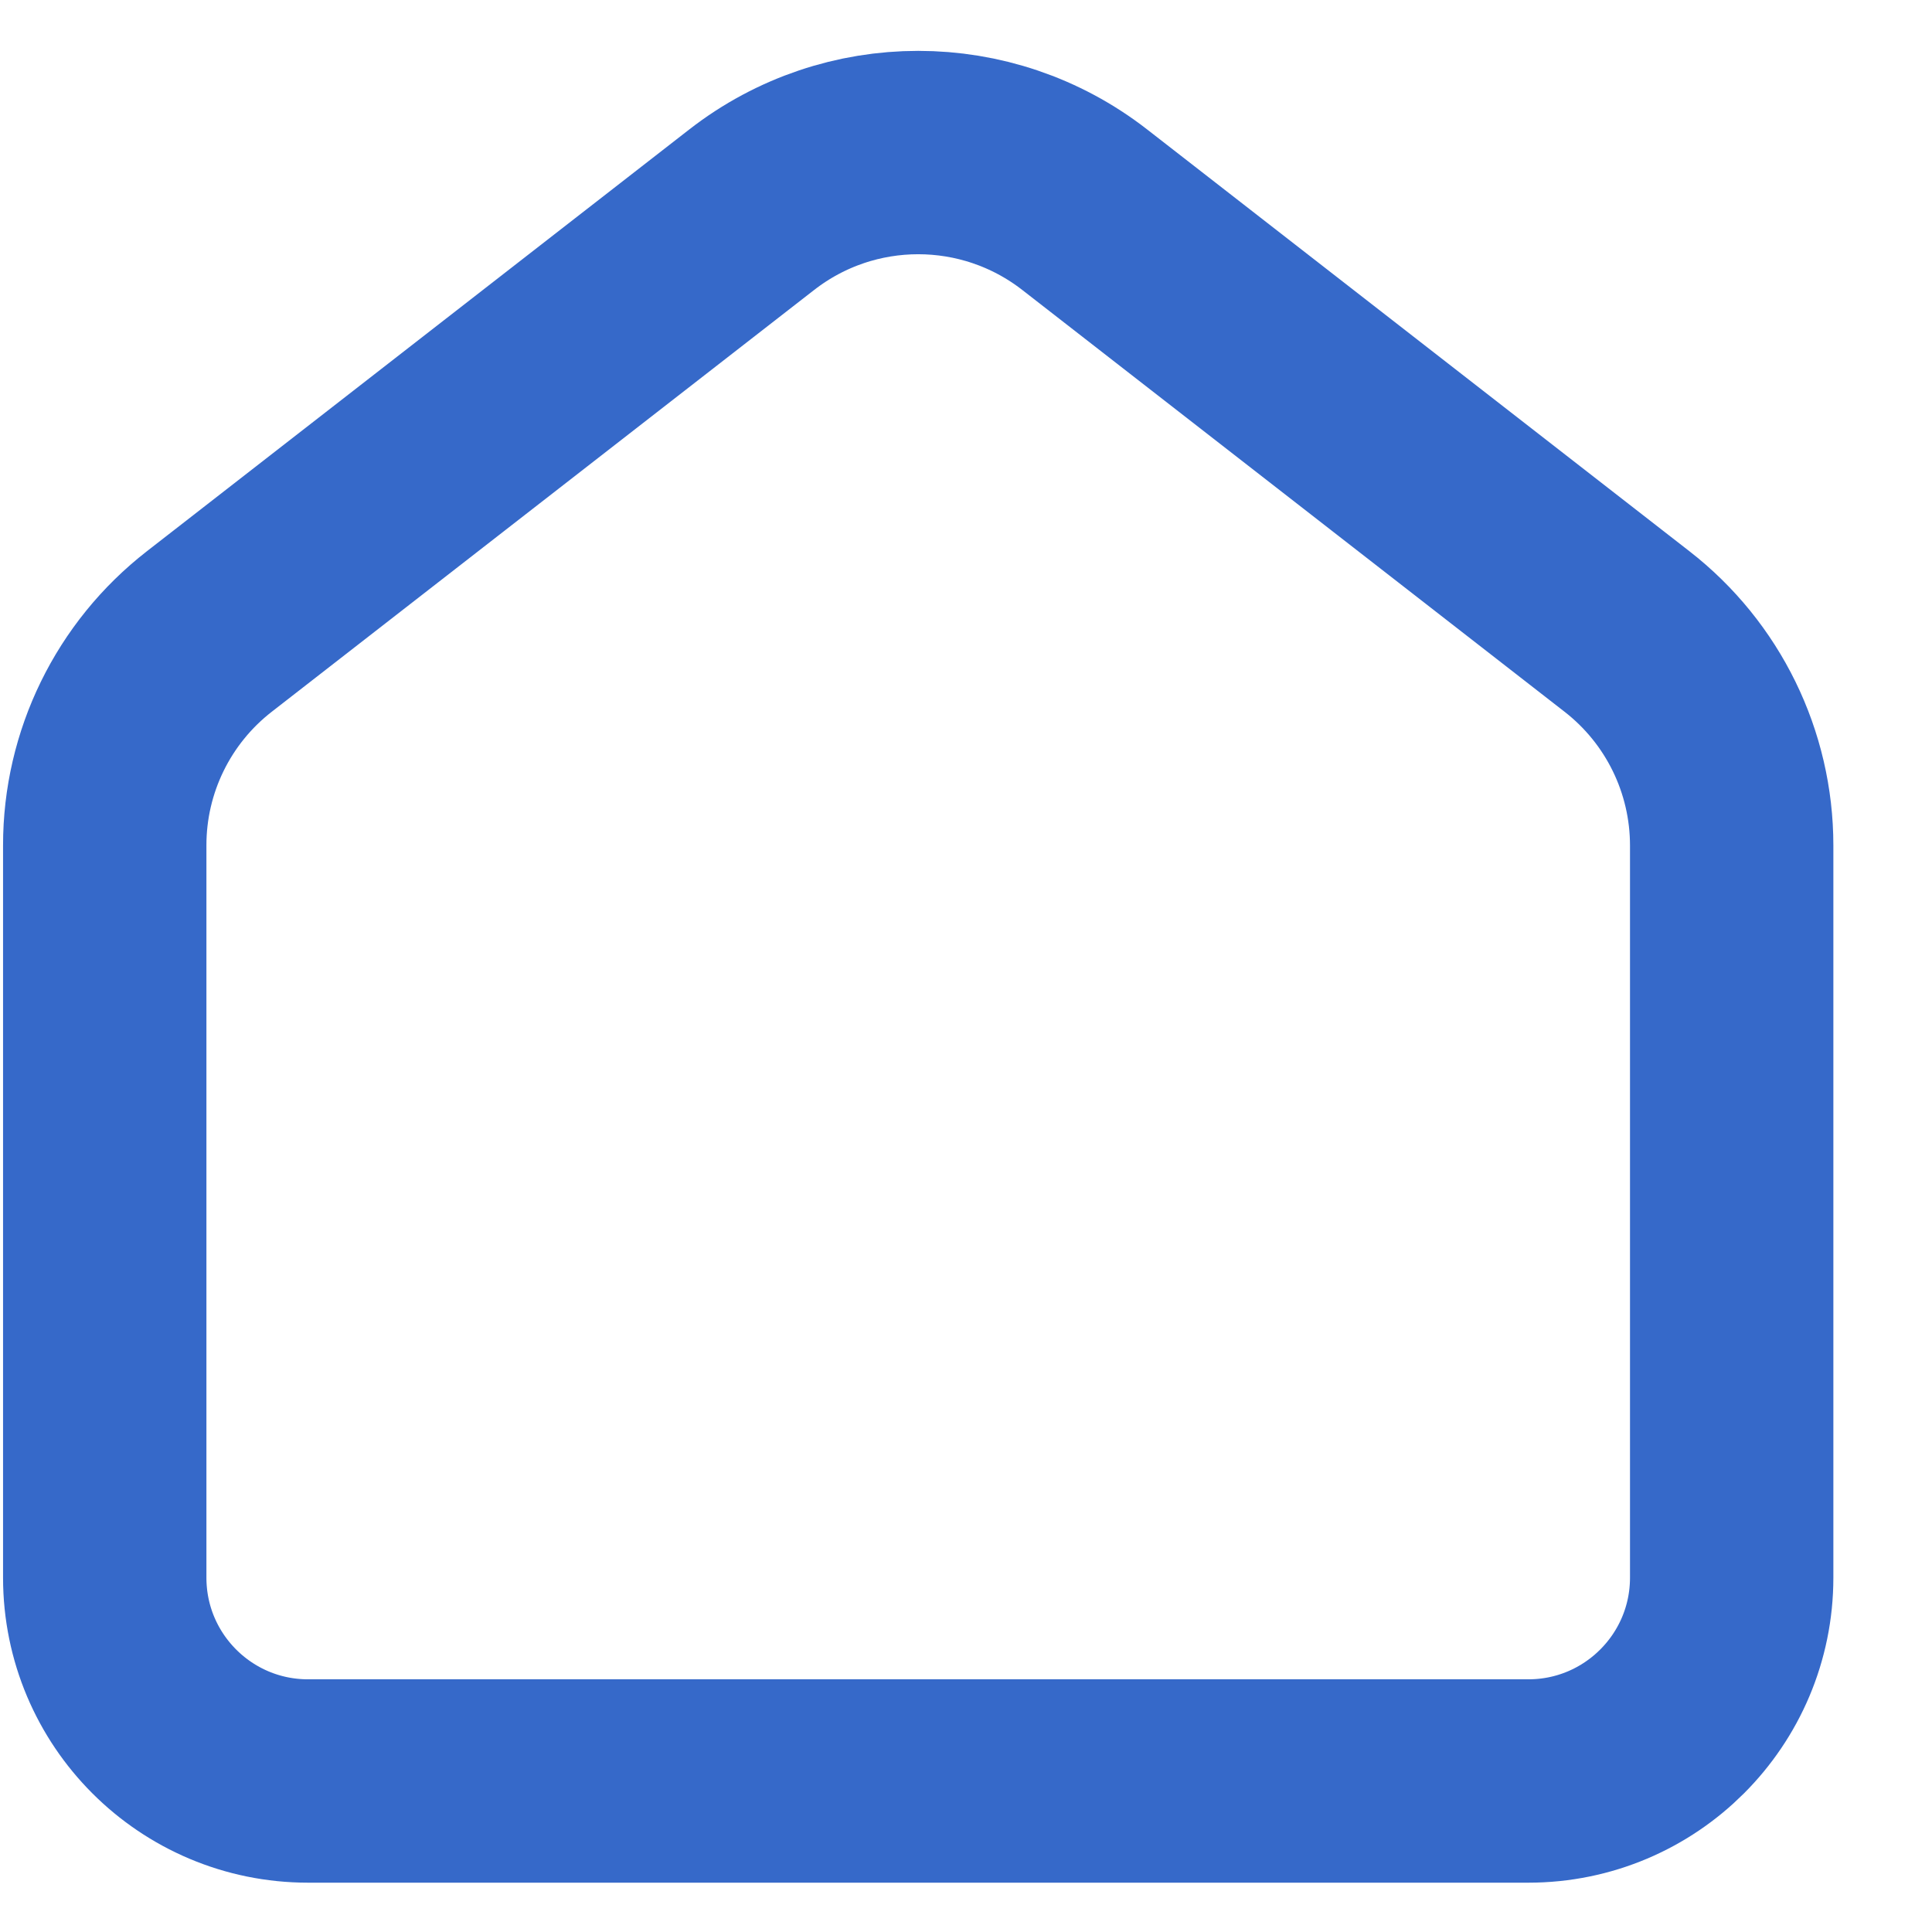 <svg width="19" height="19" viewBox="0 0 19 19" fill="none" xmlns="http://www.w3.org/2000/svg">
<path d="M16 6.21L10.667 2.062C9.704 1.313 8.356 1.313 7.393 2.062L2.059 6.21C1.409 6.715 1.029 7.492 1.03 8.315V15.515C1.03 16.62 1.925 17.515 3.03 17.515H15.03C16.134 17.515 17.03 16.62 17.03 15.515V8.315C17.03 7.492 16.65 6.715 16 6.21" stroke="#3669C9" stroke-width="2" stroke-linecap="round" stroke-linejoin="round"/>
</svg>
